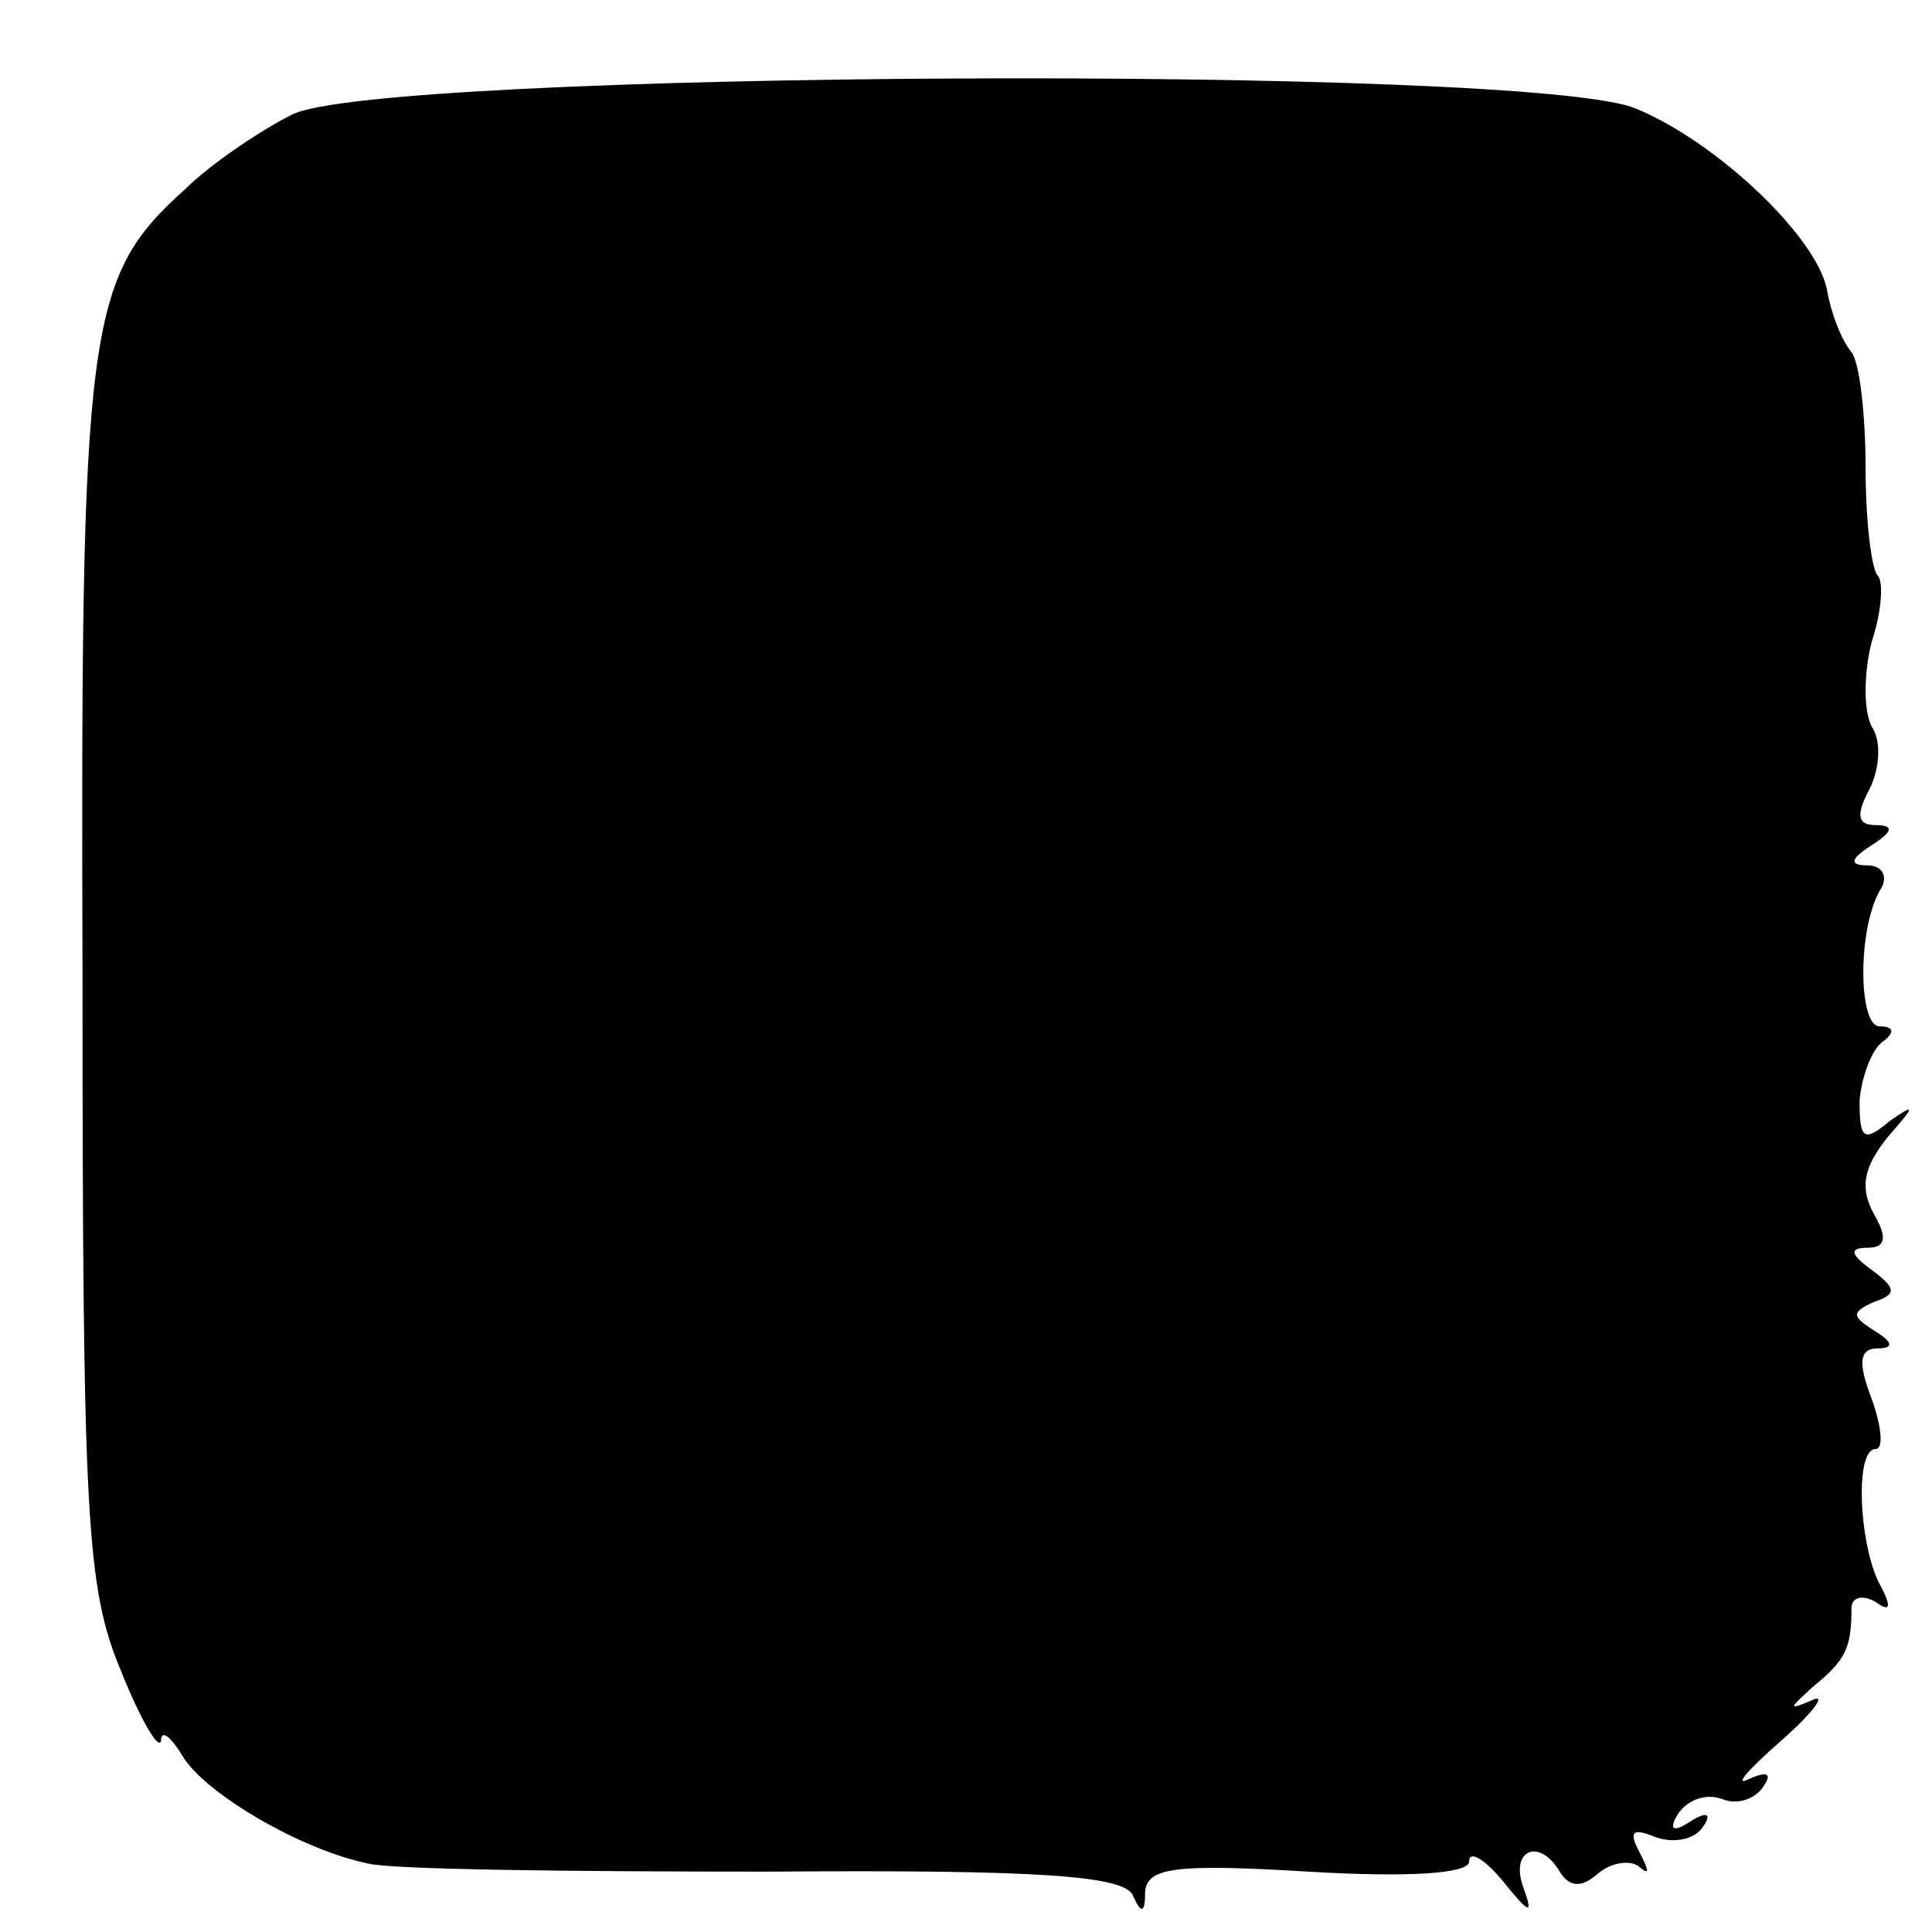<?xml version="1.0" standalone="no"?>
<!DOCTYPE svg PUBLIC "-//W3C//DTD SVG 20010904//EN"
 "http://www.w3.org/TR/2001/REC-SVG-20010904/DTD/svg10.dtd">
<svg version="1.0" xmlns="http://www.w3.org/2000/svg"
 width="96pt" height="96pt" viewBox="0 0 96 96"
 preserveAspectRatio="xMidYMid meet">
<g transform="translate(0,96) scale(0.1,-0.1)"
fill="#000000" stroke="none">
<path d="M145 903 c-16 -8 -41 -25 -53 -37 -49 -44 -52 -67 -51 -390 0 -272 2
-305 19 -346 10 -25 19 -40 20 -35 0 6 5 2 11 -8 11 -18 58 -46 92 -53 12 -3
101 -4 199 -4 135 1 177 -2 181 -12 4 -9 6 -9 6 2 1 12 15 14 81 10 50 -3 80
-1 80 5 0 6 8 1 17 -10 13 -16 15 -17 10 -3 -7 19 8 25 18 8 5 -8 11 -8 19 -1
7 6 17 7 21 3 5 -4 4 -1 0 7 -6 11 -4 13 8 8 9 -3 19 -1 23 5 5 7 2 8 -6 3 -9
-6 -11 -4 -6 4 5 7 14 10 22 7 7 -3 16 0 20 6 5 7 2 8 -7 4 -8 -4 0 5 16 19
17 15 23 24 15 20 -12 -5 -11 -4 1 7 16 13 19 19 19 39 0 5 5 7 12 3 7 -5 8
-3 3 7 -11 18 -14 69 -3 69 4 0 3 11 -2 25 -7 18 -6 25 3 25 8 0 8 3 -2 9 -11
7 -11 9 0 14 12 4 11 7 -1 16 -11 8 -11 11 -2 11 9 0 10 5 3 17 -7 13 -5 23 7
38 14 16 14 17 1 8 -13 -11 -15 -9 -15 10 1 12 6 25 11 29 7 5 6 8 -1 8 -11 0
-11 51 1 69 3 6 0 11 -7 11 -9 0 -9 3 2 10 11 7 11 10 2 10 -9 0 -10 5 -3 18
5 10 6 24 1 31 -4 8 -4 26 0 42 5 15 6 30 3 33 -3 3 -6 27 -6 53 0 27 -3 53
-7 58 -5 6 -10 19 -12 30 -4 26 -54 74 -95 91 -51 22 -626 19 -668 -3z"/>
</g>
</svg>
